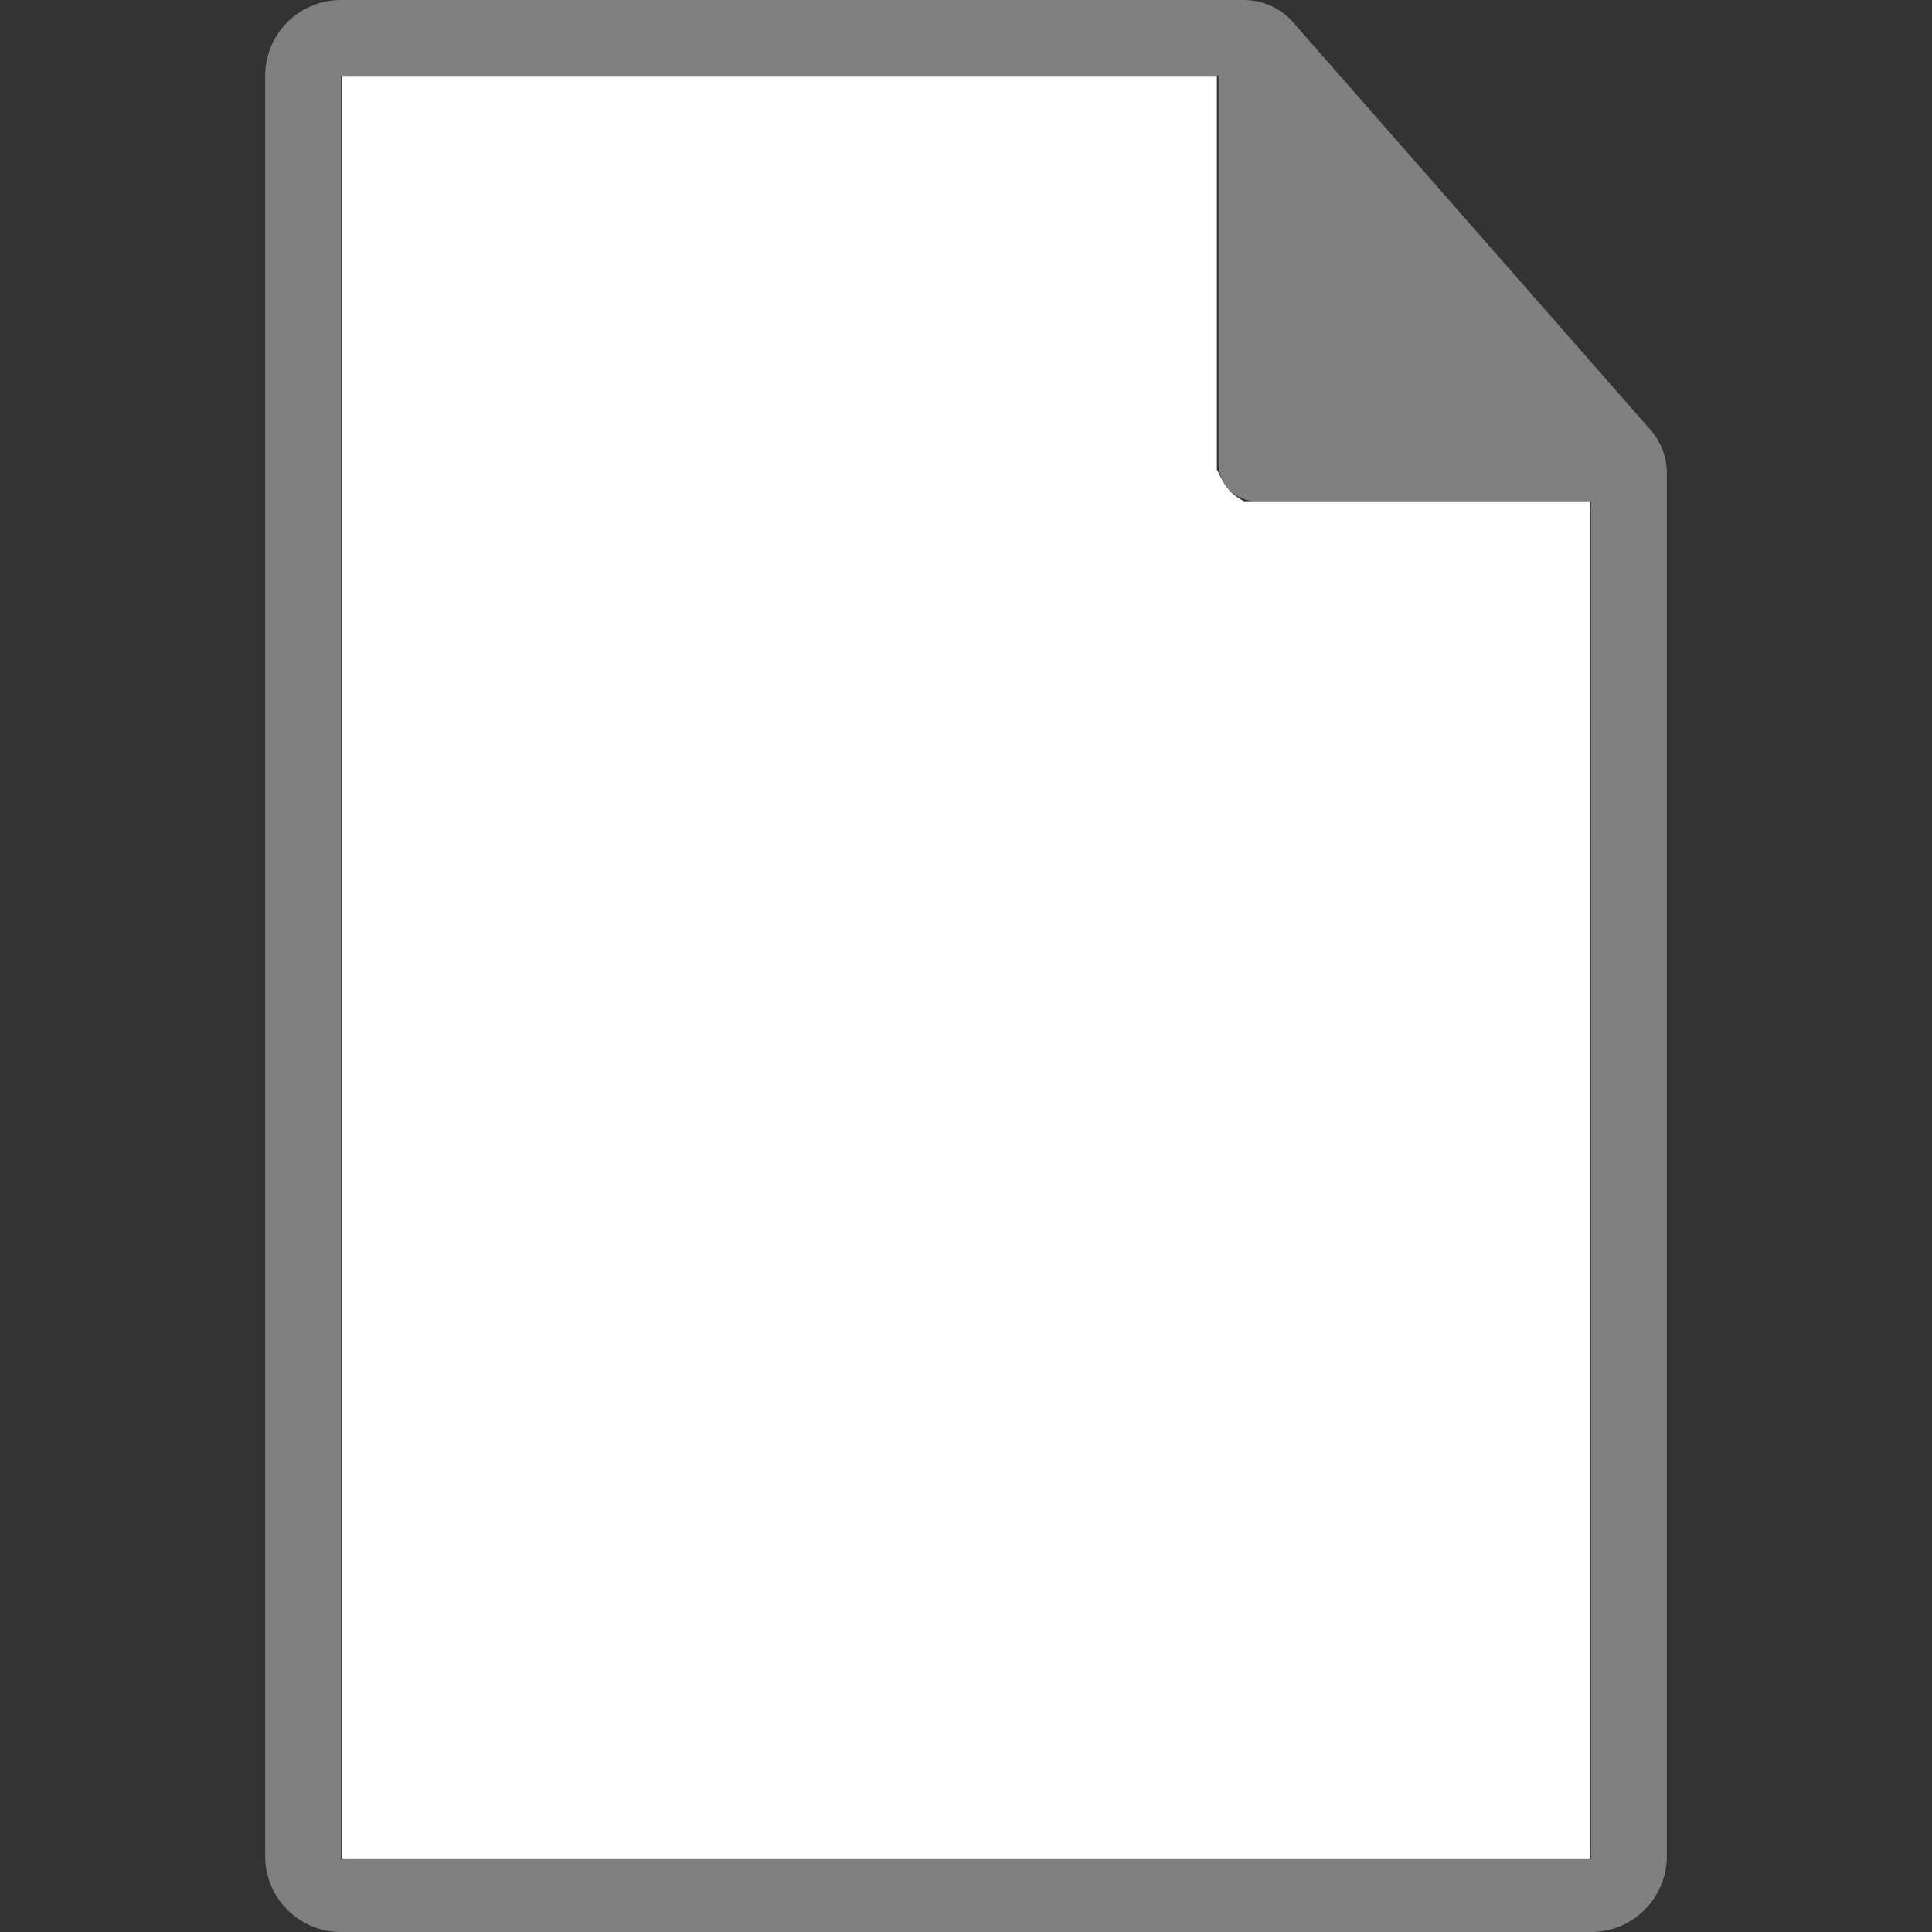 <?xml version="1.0" encoding="UTF-8" standalone="no"?>
<!-- Uploaded to: SVG Repo, www.svgrepo.com, Generator: SVG Repo Mixer Tools -->

<svg
   fill="#000000"
   height="800"
   width="800"
   version="1.1"
   id="Capa_1"
   viewBox="0 0 317.001 317.001"
   xml:space="preserve"
   sodipodi:docname="blank-file.svg"
   inkscape:export-filename="file_preview.svg"
   inkscape:export-xdpi="96"
   inkscape:export-ydpi="96"
   xmlns:inkscape="http://www.inkscape.org/namespaces/inkscape"
   xmlns:sodipodi="http://sodipodi.sourceforge.net/DTD/sodipodi-0.dtd"
   xmlns="http://www.w3.org/2000/svg"
   xmlns:svg="http://www.w3.org/2000/svg"><rect x="0" y="0" width="317.001" height="317.001" fill="#333333" stroke="none"/><defs
   id="defs1" /><sodipodi:namedview
   id="namedview1"
   pagecolor="#ffffff"
   bordercolor="#000000"
   borderopacity="0.25"
   inkscape:showpageshadow="2"
   inkscape:pageopacity="0.0"
   inkscape:pagecheckerboard="0"
   inkscape:deskcolor="#d1d1d1"
   showgrid="false" />
<path
   d="M 270.825,70.55 212.17,3.66 C 210.13,1.334 207.187,0 204.093,0 H 55.941 C 49.076,0 43.51,5.566 43.51,12.431 V 304.57 c 0,6.866 5.566,12.431 12.431,12.431 h 205.118 c 6.866,0 12.432,-5.566 12.432,-12.432 V 77.633 c 0,-2.606 -0.947,-5.123 -2.666,-7.083 z M 55.941,305.073 V 12.432 H 199.94 v 63.601 c 0,3.431 2.78,6.216 6.216,6.216 h 54.903 l 0.006,222.824 z"
   id="path1"
   style="fill:#808080" />
<path
   style="fill:#ffffff;stroke-width:0.39"
   d="M 56.148,158.695 V 12.477 h 71.744 71.744 v 32.28 32.28 l 0.877,1.737 c 0.483,0.955 1.474,2.133 2.202,2.617 l 1.325,0.88 h 28.406 28.406 V 193.593 304.914 H 158.5 56.148 Z"
   id="path2" /><path
   style="fill:#ffffff;stroke-width:0.39"
   d="M 56.148,158.695 V 12.477 h 71.744 71.744 v 32.28 32.28 l 0.877,1.737 c 0.483,0.955 1.474,2.133 2.202,2.617 l 1.325,0.88 h 28.406 28.406 V 193.593 304.914 H 158.5 56.148 Z"
   id="path3" /></svg>
